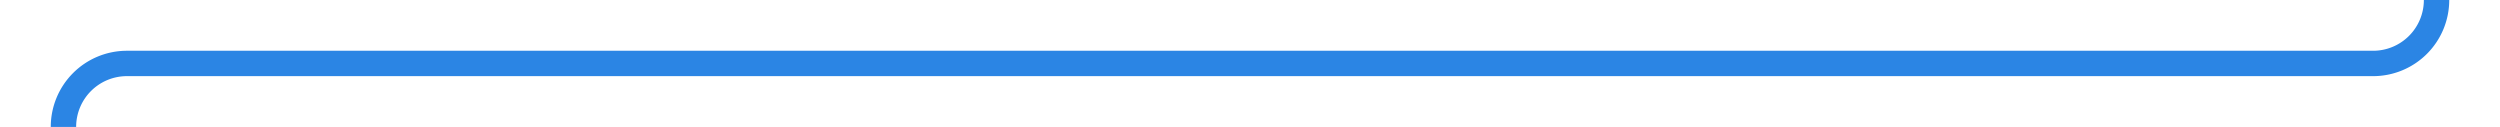 ﻿<?xml version="1.0" encoding="utf-8"?>
<svg version="1.1" xmlns:xlink="http://www.w3.org/1999/xlink" width="197px" height="10px" preserveAspectRatio="xMinYMid meet" viewBox="1215 1555  197 8" xmlns="http://www.w3.org/2000/svg">
  <path d="M 1251 454  L 1393 454  A 3 3 0 0 1 1396 451 A 3 3 0 0 1 1399 454 L 1402 454  A 5 5 0 0 1 1407 459 L 1407 1554  A 5 5 0 0 1 1402 1559 L 1225 1559  A 5 5 0 0 0 1220 1564 L 1220 1570  " stroke-width="2" stroke="#2b85e4" fill="none" />
</svg>